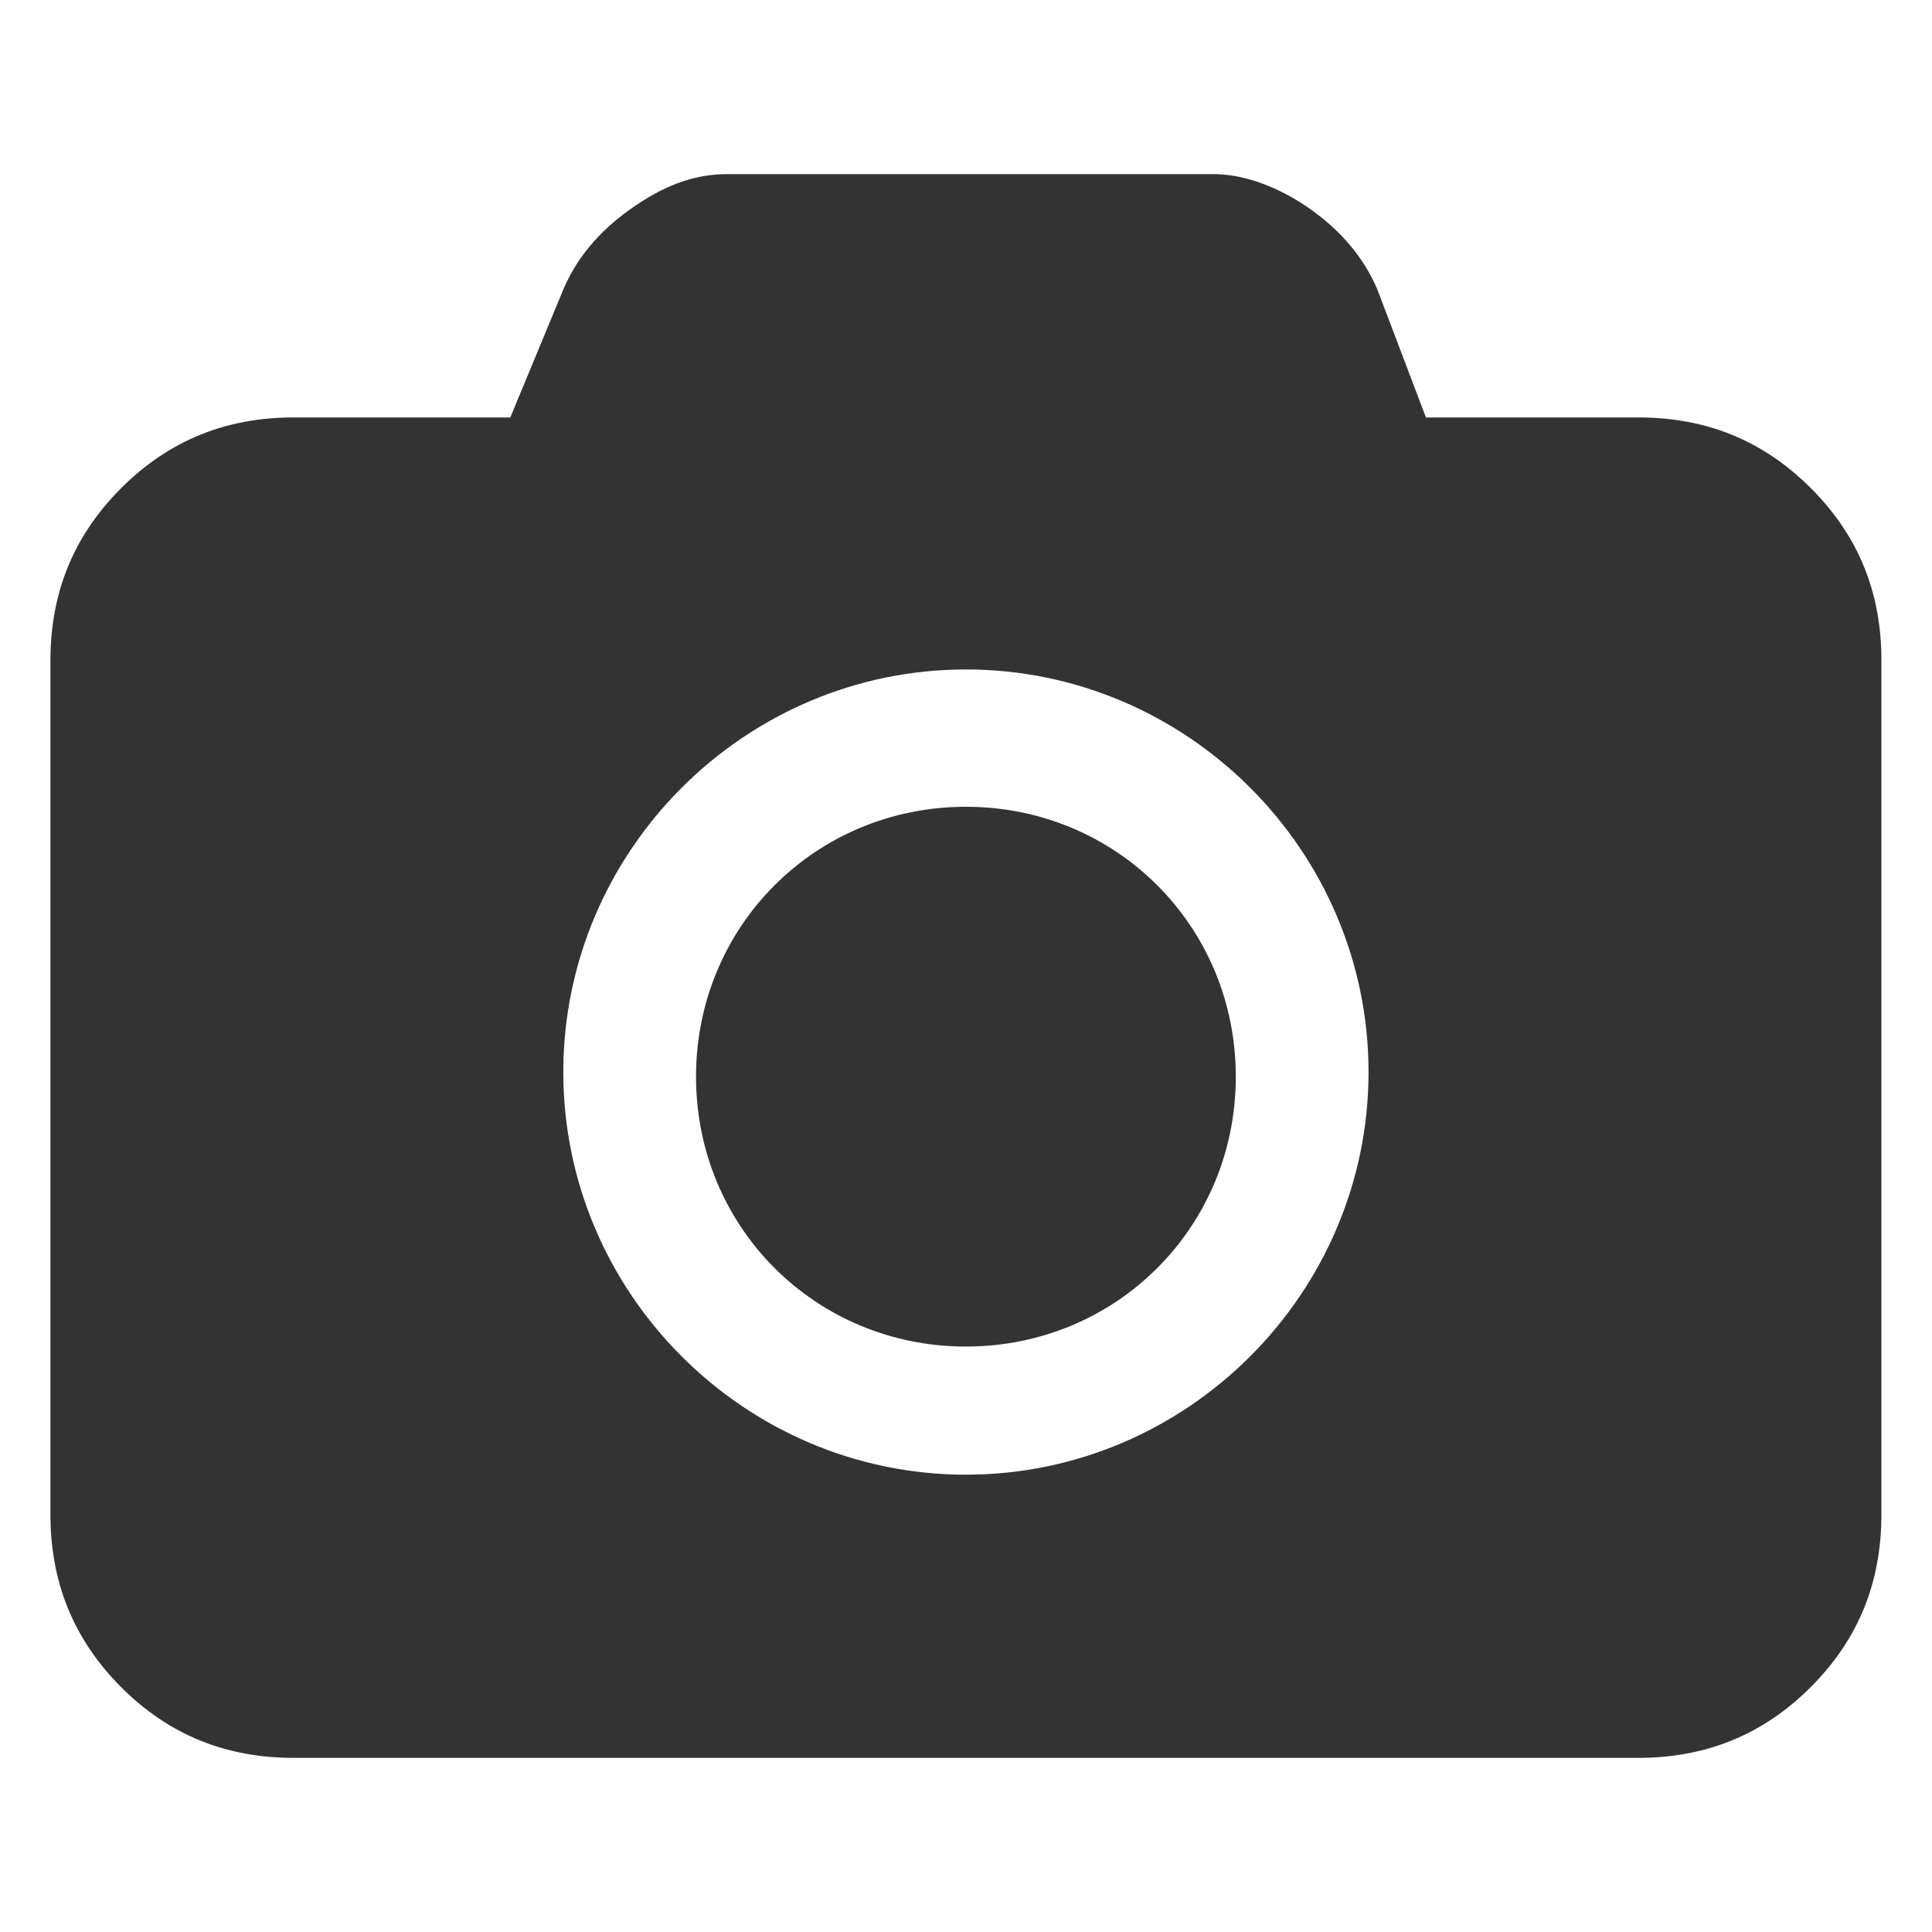 <?xml version="1.0" standalone="no"?><!DOCTYPE svg PUBLIC "-//W3C//DTD SVG 1.1//EN" "http://www.w3.org/Graphics/SVG/1.1/DTD/svg11.dtd"><svg class="icon" width="200px" height="200.00px" viewBox="0 0 1024 1024" version="1.1" xmlns="http://www.w3.org/2000/svg"><path fill="#333333" d="M959.791 258.732c-25.828-25.828-56.262-37.478-91.391-37.478H755.786l-25.828-68.002c-7.044-16.436-18.784-30.524-35.13-42.173-16.436-11.74-35.13-18.784-51.566-18.784H385.343c-18.784 0-35.13 7.044-51.565 18.784-16.436 11.74-28.176 25.828-35.13 42.173l-28.176 68.002H155.6c-35.13 0-65.653 11.74-91.391 37.478C38.38 284.56 26.73 314.994 26.73 350.214v452.532c0 35.13 11.74 65.654 37.478 91.482 25.828 25.828 56.262 37.477 91.391 37.477h712.71c35.13 0 65.653-11.74 91.39-37.477 25.829-25.828 37.479-56.262 37.479-91.482V350.214c0.09-35.22-11.56-65.654-37.388-91.482zM511.955 781.614c-117.22 0-213.397-96.088-213.397-213.397 0-117.22 96.087-213.398 213.397-213.398s213.397 96.088 213.397 213.398-96.178 213.397-213.397 213.397z m0 0M511.955 427.607c-79.742 0-143.048 63.306-143.048 143.048s63.306 143.047 143.048 143.047 143.047-63.305 143.047-143.047-63.305-143.048-143.047-143.048z m0 0" /></svg>